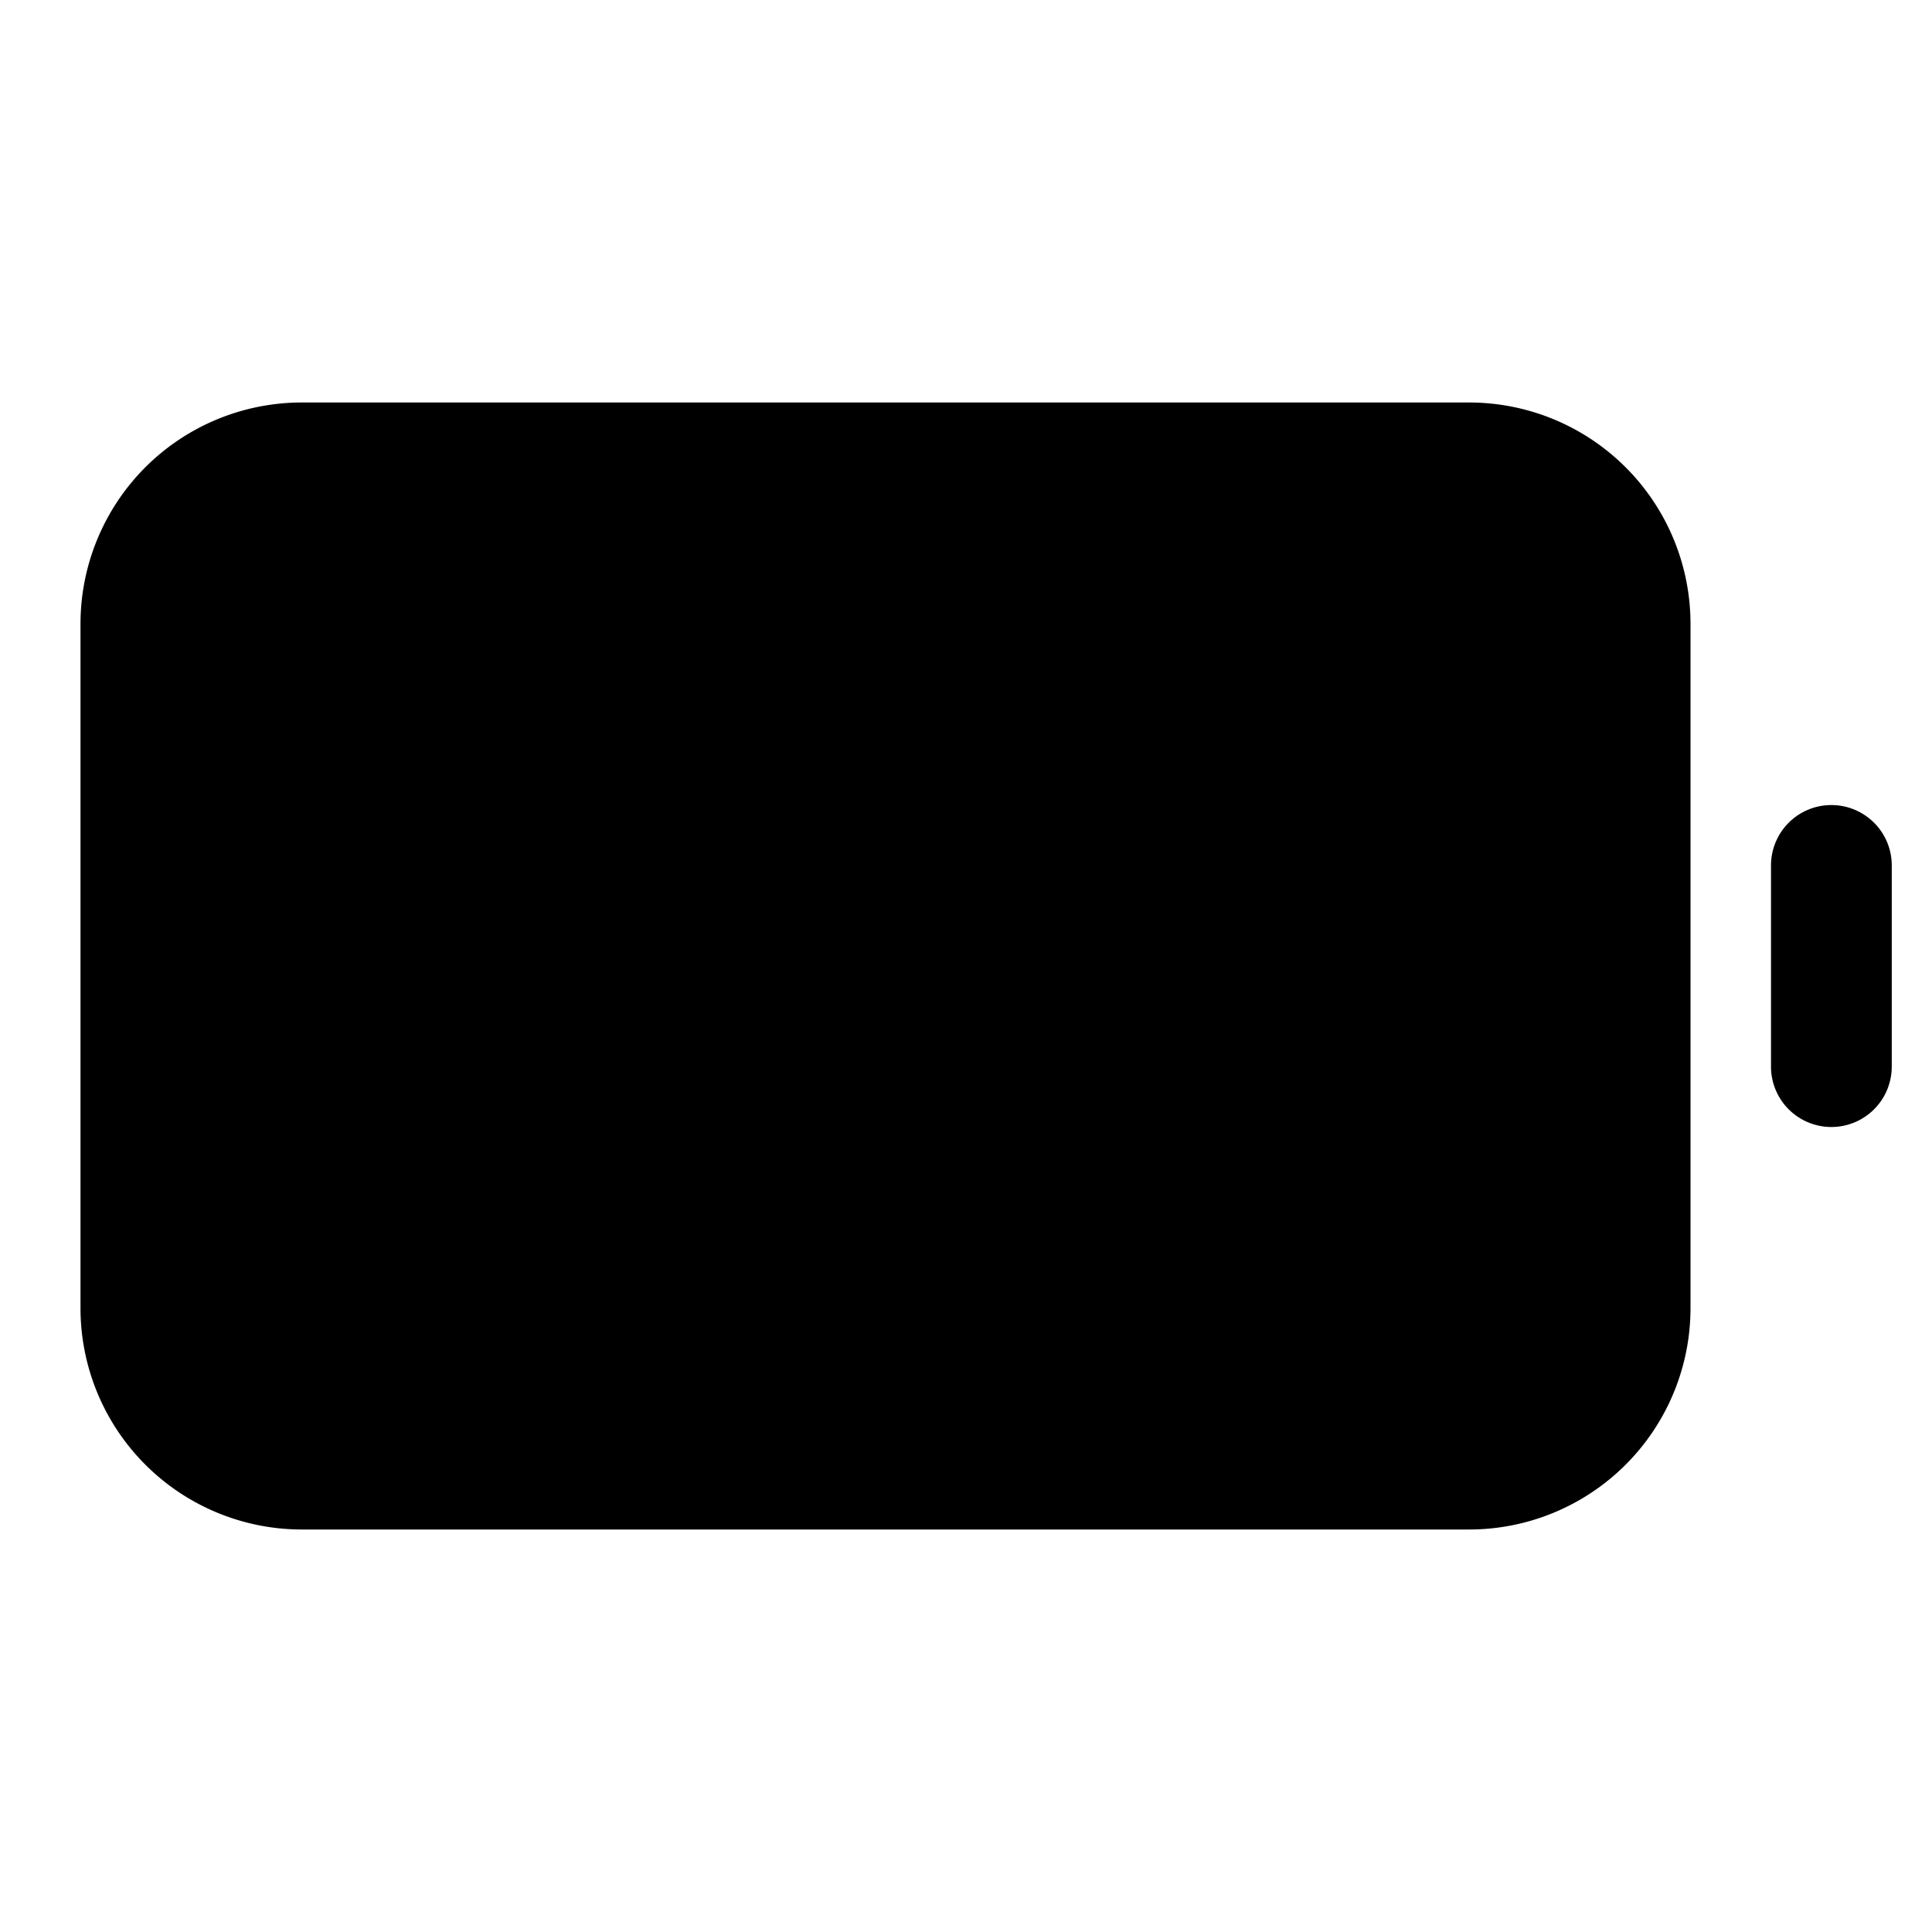 <svg xmlns="http://www.w3.org/2000/svg" width="24" height="24" fill="none" viewBox="0 0 24 24">
  <path fill="currentColor" fill-rule="evenodd" d="M1.805 5.805A2.75 2.75 0 0 1 3.75 5h14.5A2.75 2.75 0 0 1 21 7.75v8.5A2.75 2.75 0 0 1 18.25 19H3.75A2.75 2.75 0 0 1 1 16.25v-8.5c0-.73.29-1.429.805-1.945"/>
  <path fill="currentColor" d="M23.28 10.22c.141.14.22.331.22.53v2.5a.75.75 0 1 1-1.5 0v-2.5a.75.75 0 0 1 1.28-.53"/>
</svg>
